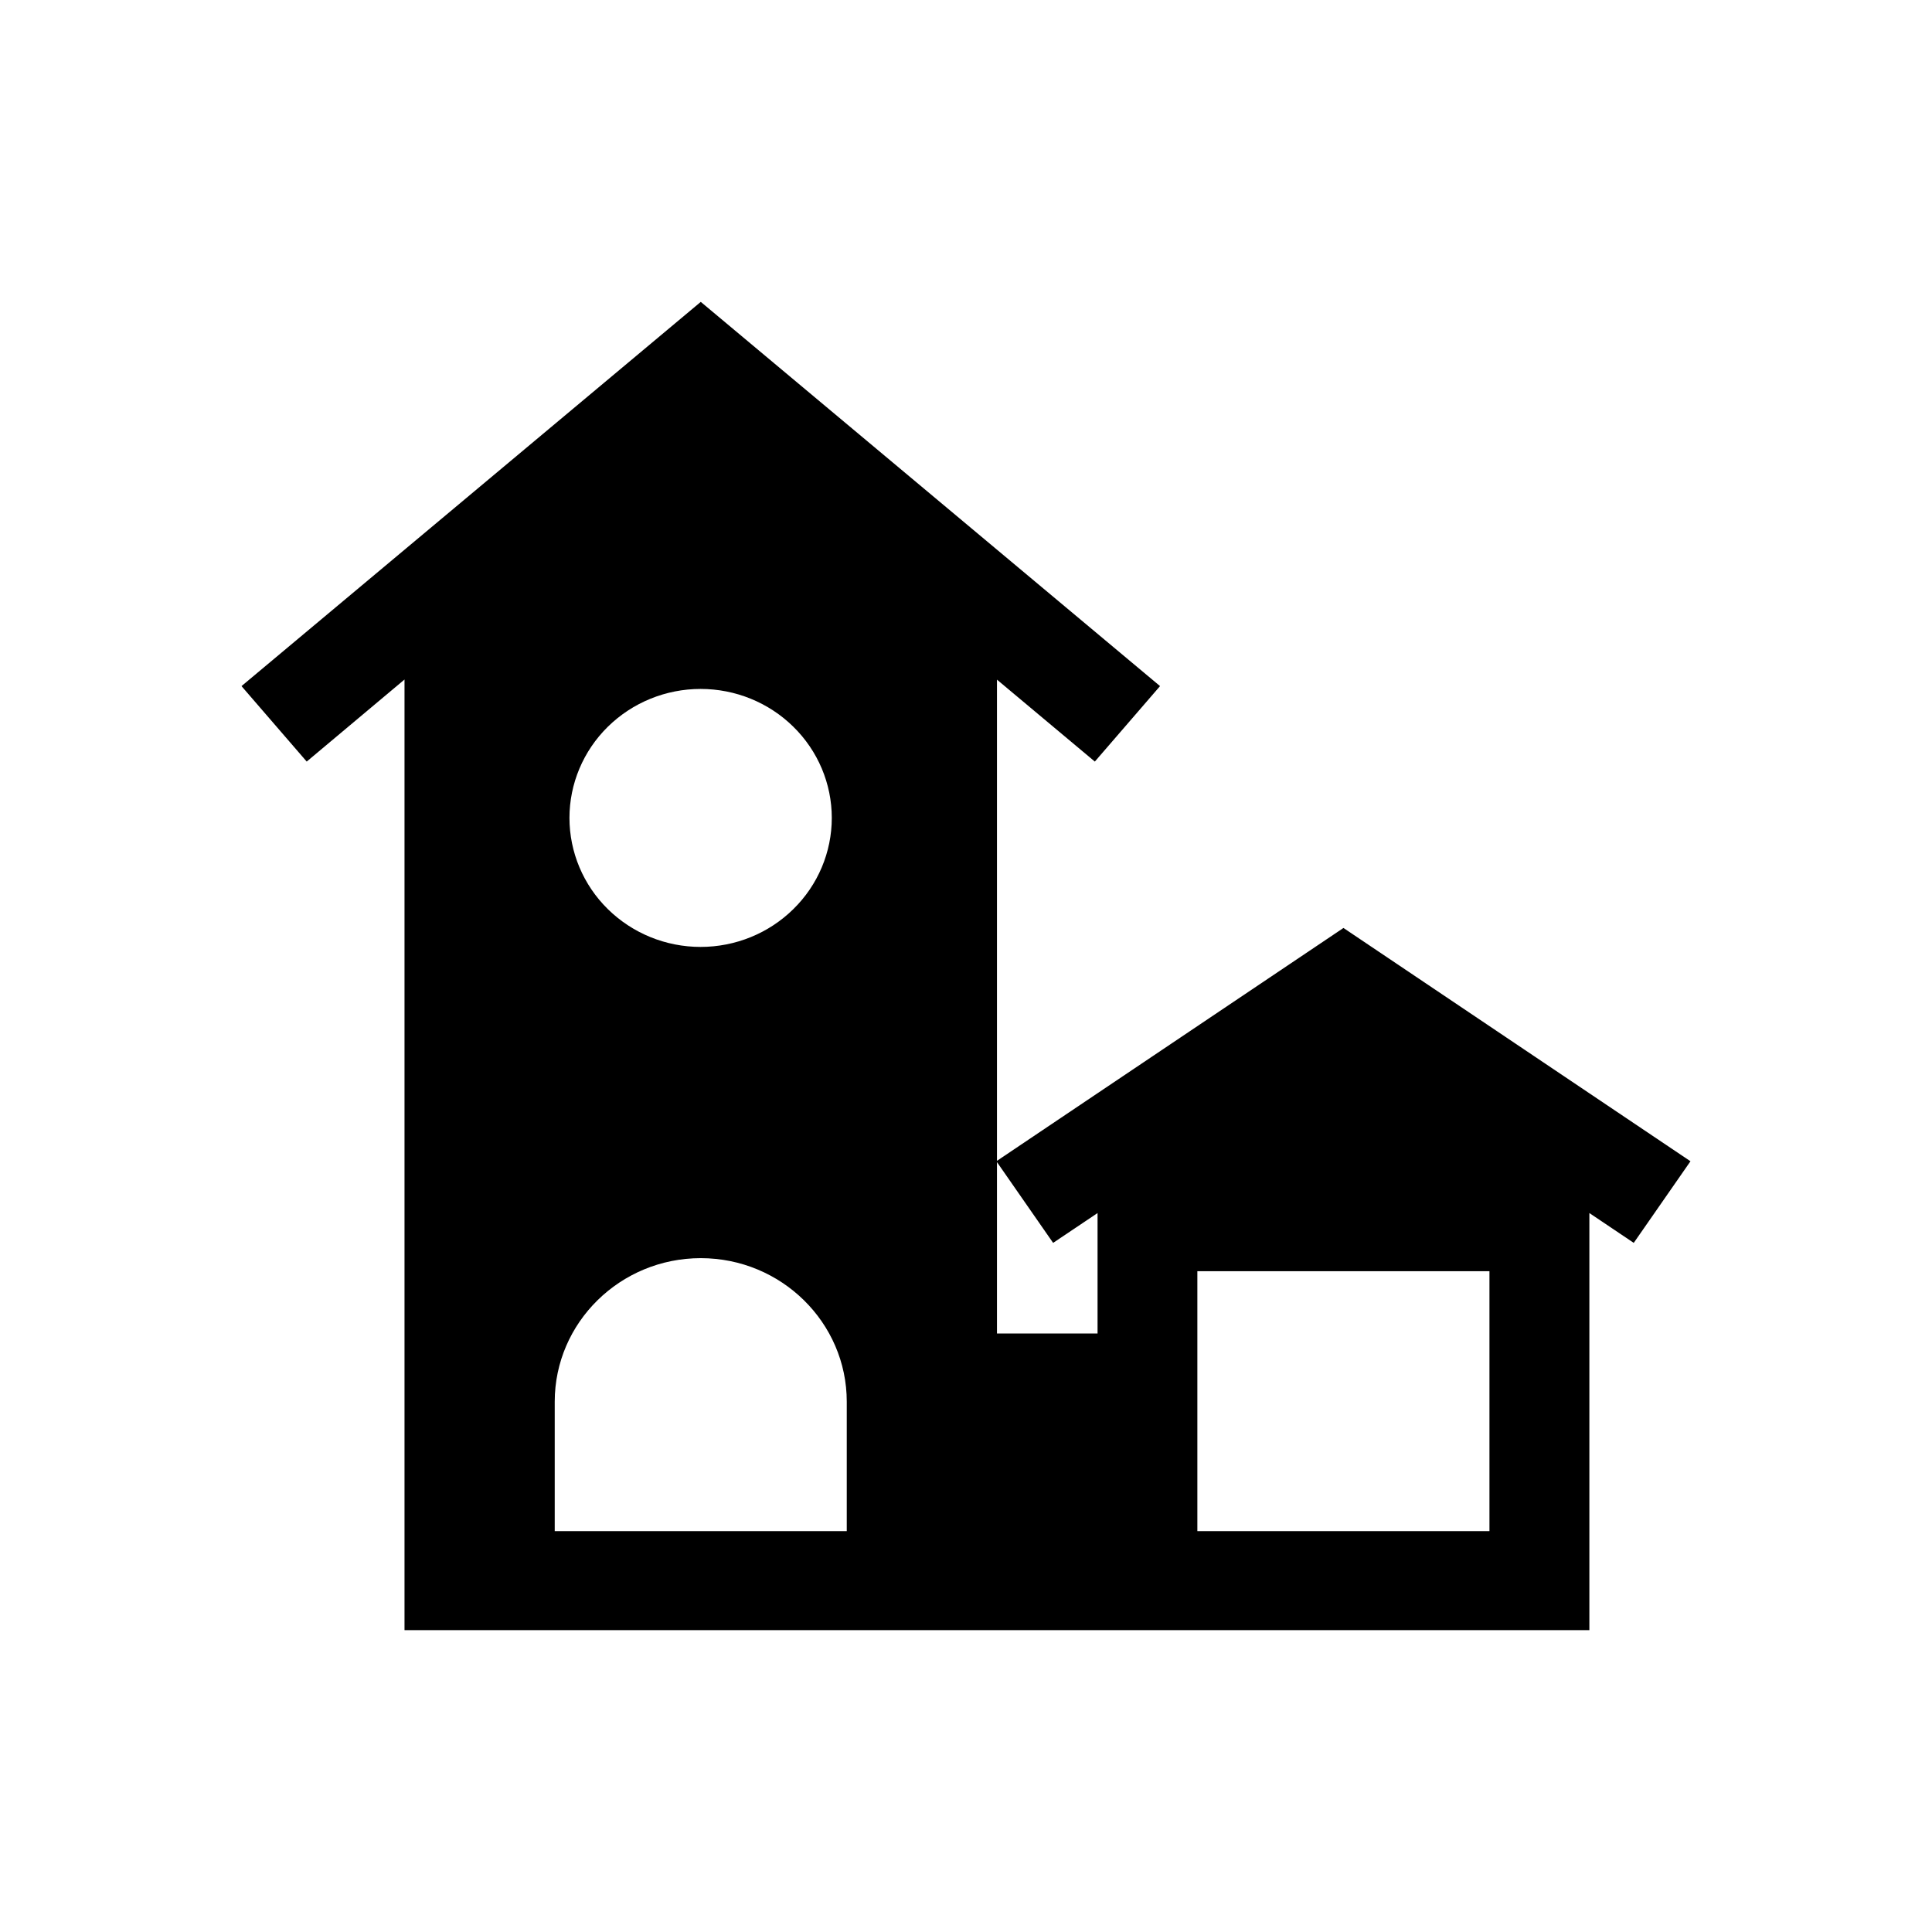 <svg viewBox="0 0 32 32" fill="none" xmlns="http://www.w3.org/2000/svg">
    <path d="M11.607 5L19.214 11.364L18.134 12.614L16.513 11.257V19.227L18.179 18.107L22.252 15.37L26.323 18.107L27.989 19.227L28 19.233L27.99 19.248L27.06 20.586L26.325 20.092V27H6.7V11.255L5.08 12.614L4 11.364L11.607 5ZM11.607 20.839C10.273 20.839 9.188 21.905 9.188 23.217V25.36H14.025V23.217C14.025 21.907 12.941 20.839 11.607 20.839ZM24.67 21.055H19.832V25.36H24.67V21.055ZM16.513 19.248V22.087H18.179V20.092L17.443 20.586L16.513 19.248ZM11.604 11.411C11.028 11.411 10.476 11.636 10.068 12.037C9.661 12.437 9.432 12.981 9.432 13.547C9.432 14.114 9.661 14.658 10.068 15.058C10.476 15.459 11.028 15.684 11.604 15.684C12.181 15.684 12.733 15.459 13.14 15.058C13.548 14.658 13.777 14.114 13.777 13.547C13.777 12.981 13.548 12.437 13.14 12.037C12.733 11.636 12.181 11.411 11.604 11.411Z" fill="currentColor"/>
</svg>
